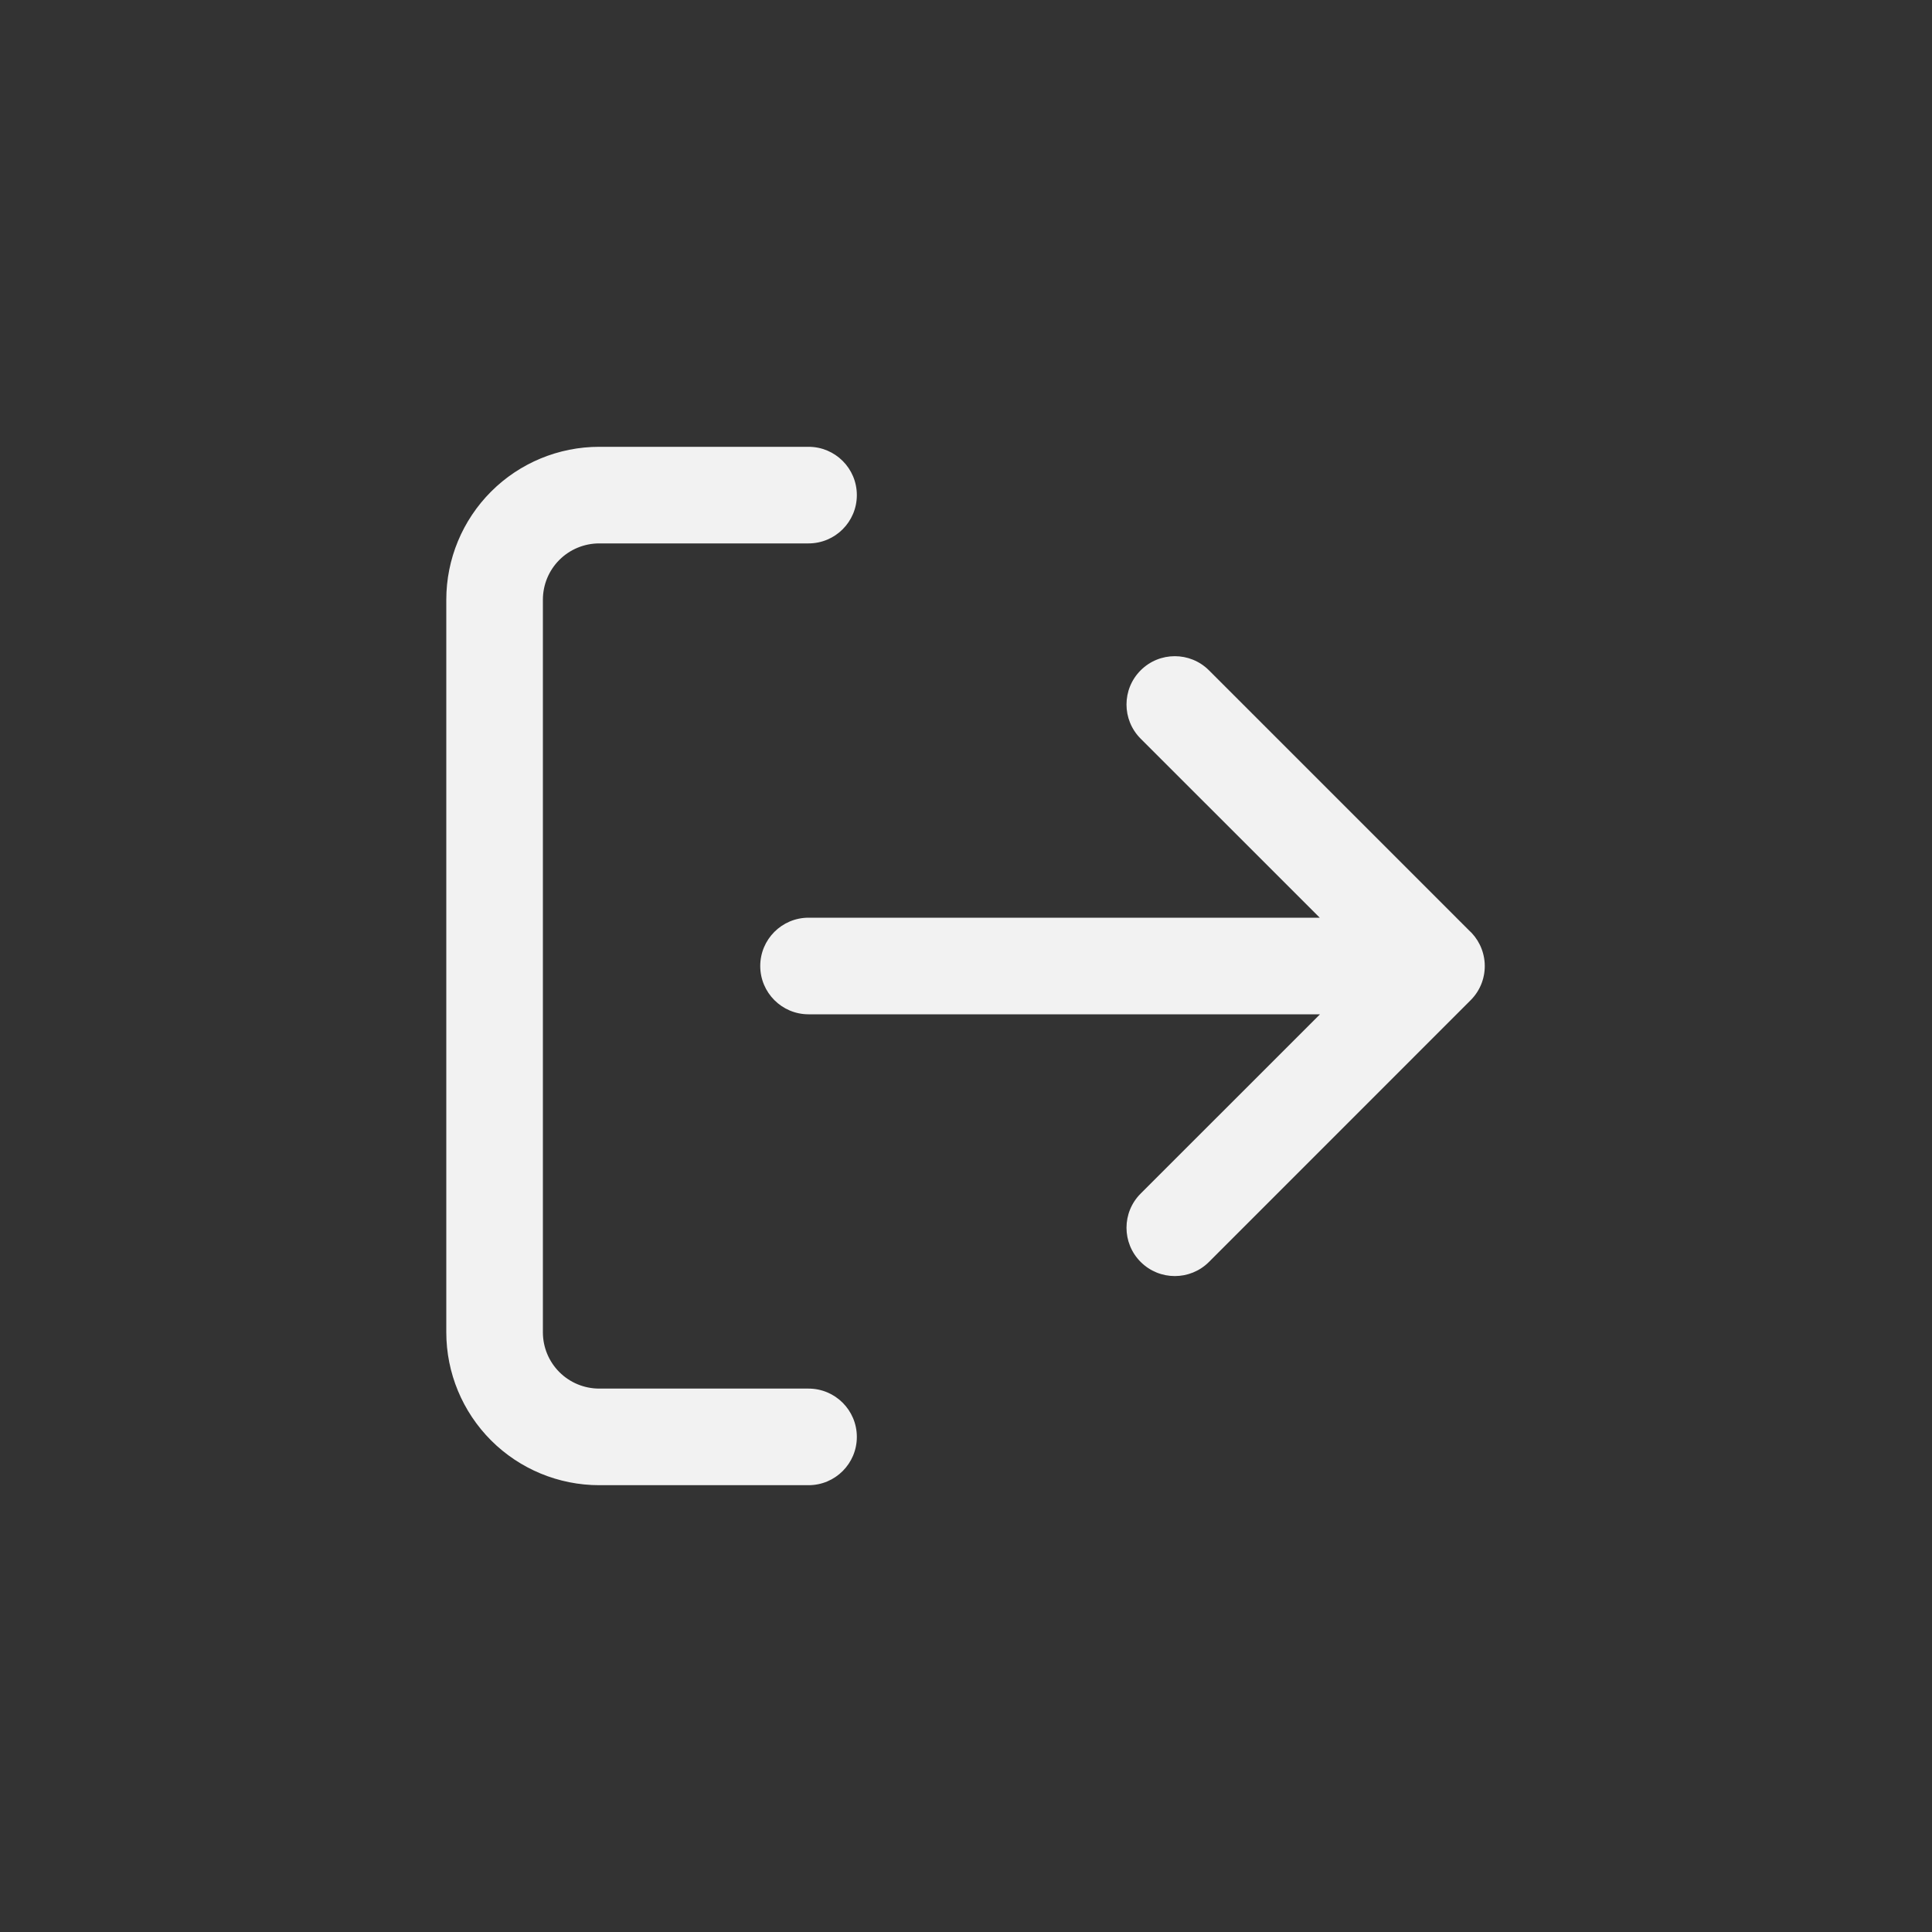 <svg width="30" height="30" viewBox="0 0 30 30" fill="none" xmlns="http://www.w3.org/2000/svg">
<rect x="0" y="0" width="30" height="30" fill="#333333" stroke="none"/>
<path fill-rule="evenodd" clip-rule="evenodd" d="M23.054 14.954C23.067 15.162 22.994 15.374 22.835 15.532L18.773 19.595C18.48 19.888 18.005 19.888 17.712 19.595C17.419 19.302 17.419 18.827 17.712 18.534L20.497 15.75L12.555 15.75C12.141 15.75 11.805 15.414 11.805 15C11.805 14.586 12.141 14.25 12.555 14.25L20.493 14.25L17.712 11.47C17.419 11.177 17.419 10.702 17.712 10.409C18.005 10.116 18.48 10.116 18.773 10.409L22.803 14.439C22.947 14.567 23.041 14.75 23.054 14.954ZM12.555 8.438C12.969 8.438 13.305 8.102 13.305 7.688C13.305 7.273 12.969 6.938 12.555 6.938L9.305 6.938C8.675 6.938 8.071 7.188 7.626 7.633C7.18 8.079 6.93 8.683 6.93 9.312L6.93 20.688C6.93 21.317 7.18 21.921 7.626 22.367C8.071 22.812 8.675 23.062 9.305 23.062L12.555 23.062C12.969 23.062 13.305 22.727 13.305 22.312C13.305 21.898 12.969 21.562 12.555 21.562L9.305 21.562C9.073 21.562 8.85 21.47 8.686 21.306C8.522 21.142 8.43 20.92 8.43 20.688L8.43 9.312C8.43 9.08 8.522 8.858 8.686 8.694C8.85 8.53 9.073 8.438 9.305 8.438L12.555 8.438Z" fill="#F2F2F2"/>
</svg>
